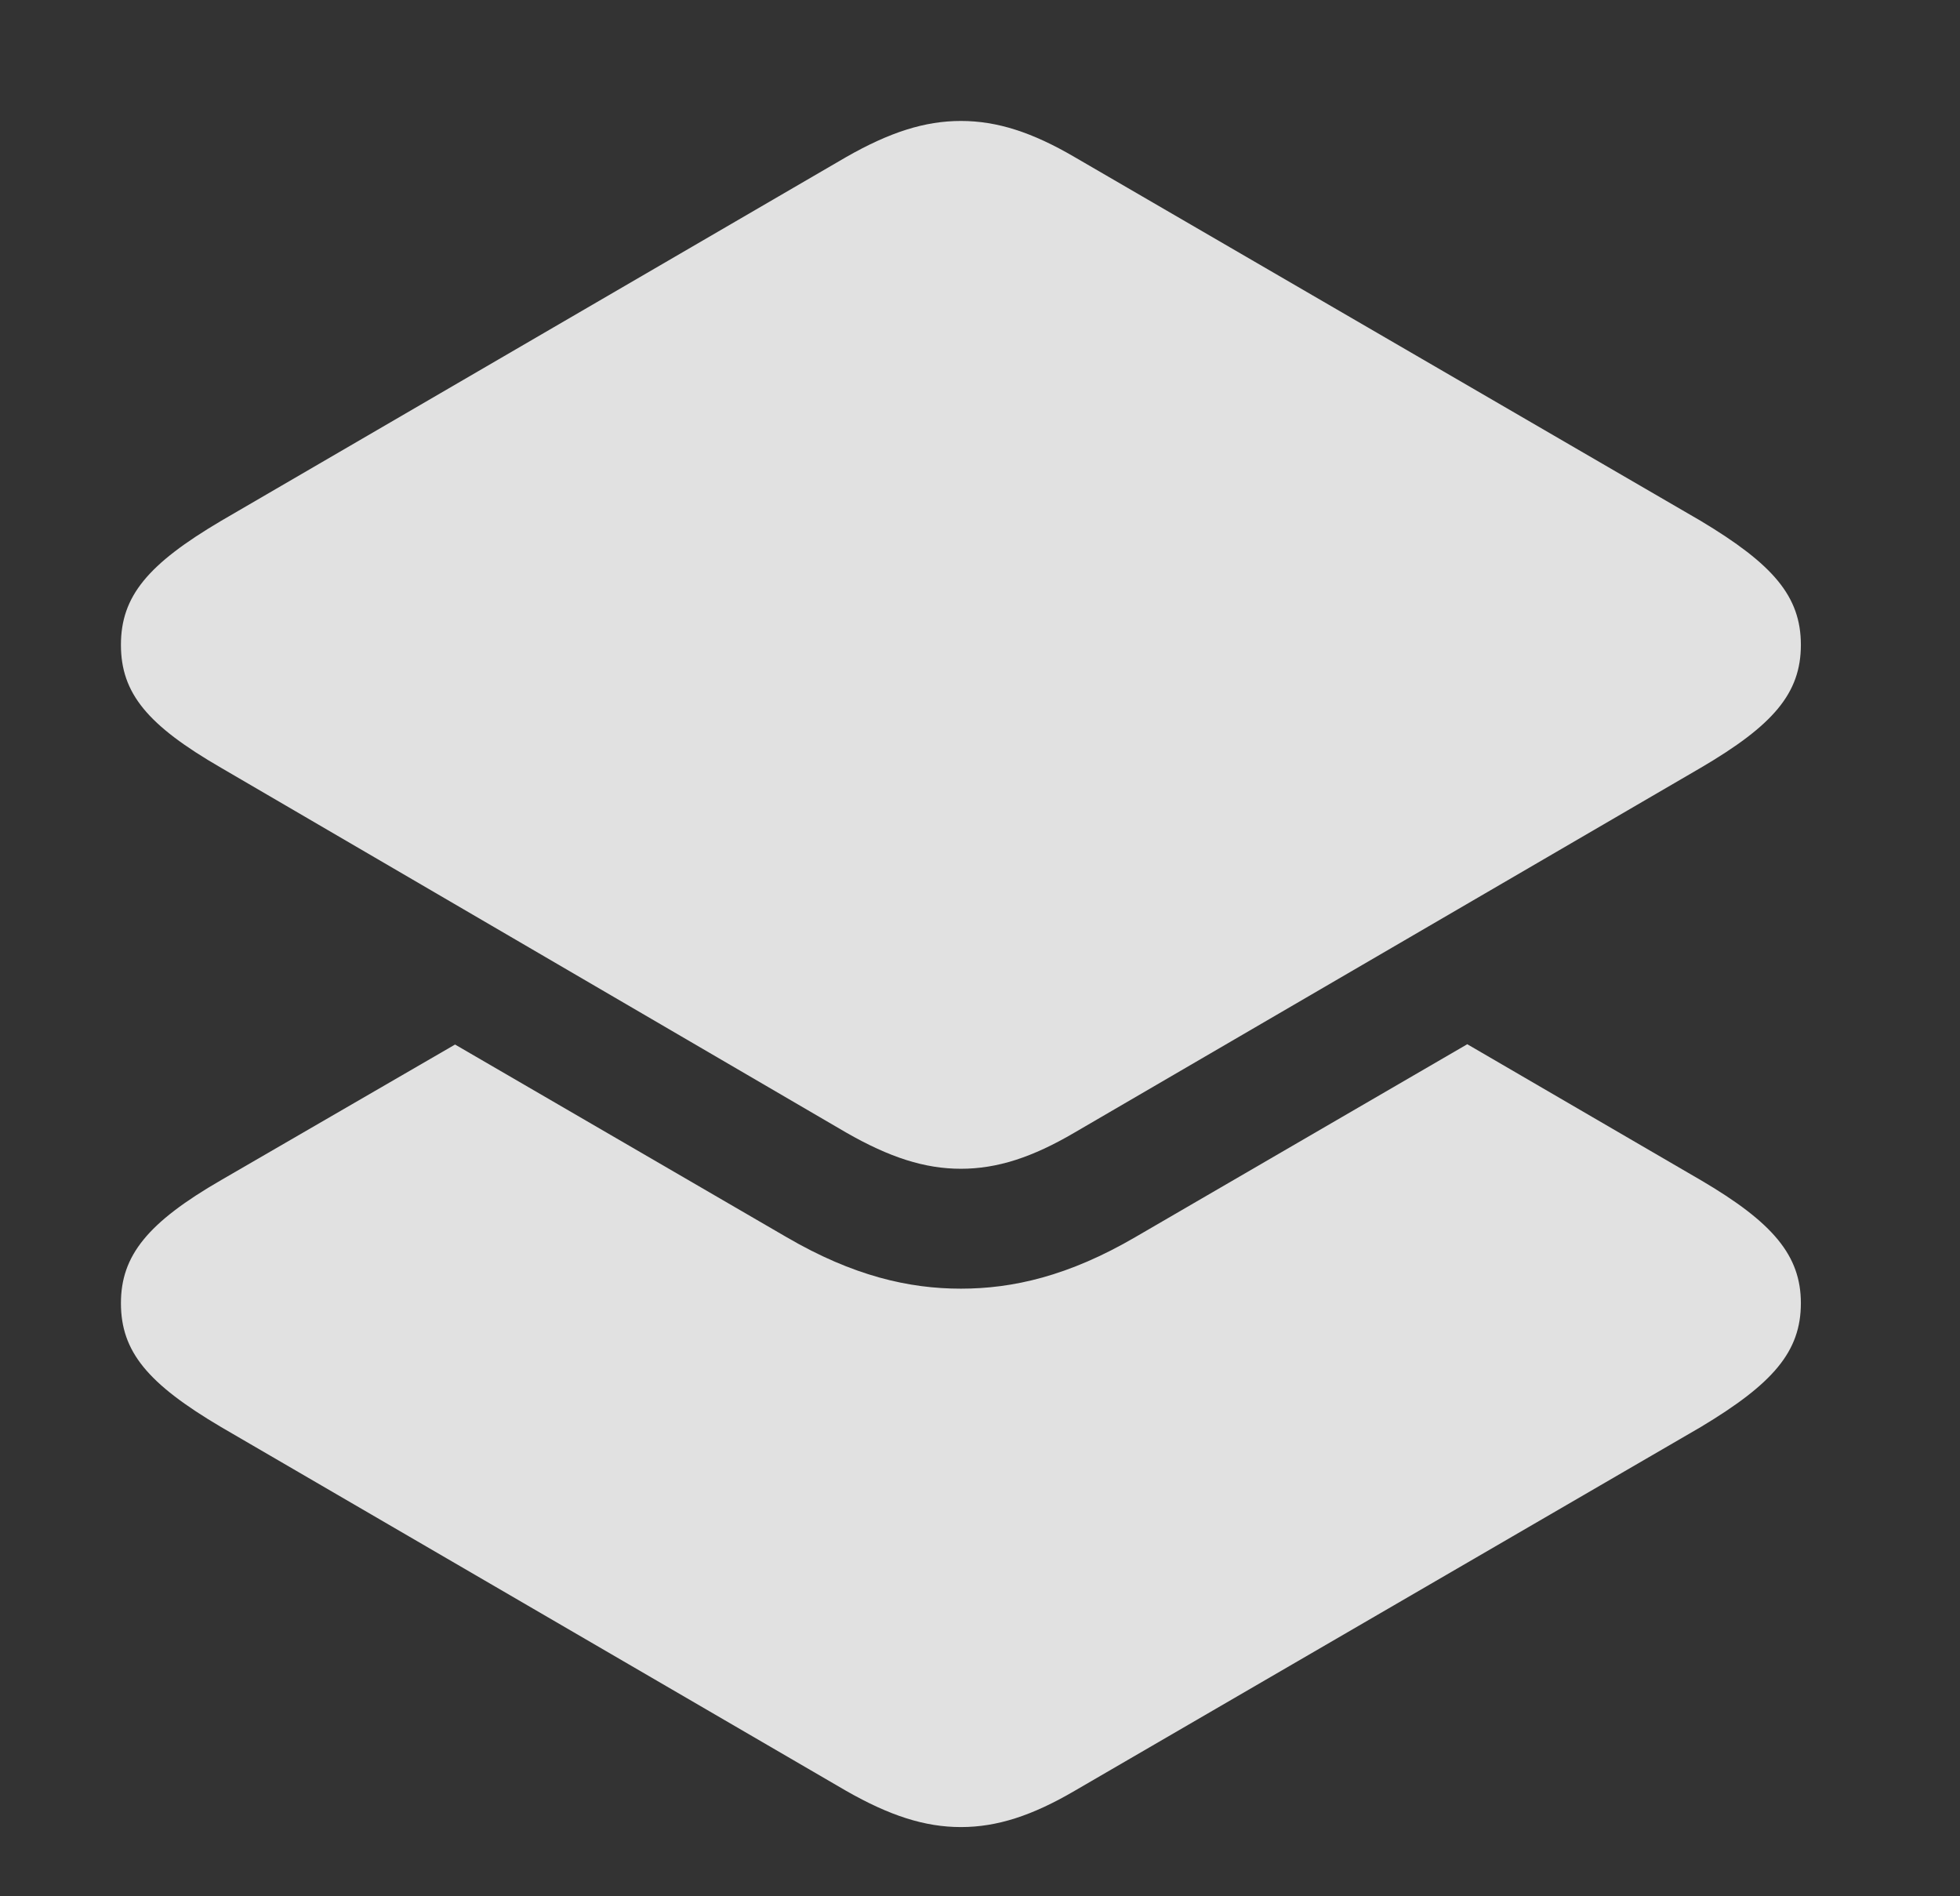 <?xml version="1.0" encoding="UTF-8"?>
<!--Generator: Apple Native CoreSVG 341-->
<!DOCTYPE svg
PUBLIC "-//W3C//DTD SVG 1.1//EN"
       "http://www.w3.org/Graphics/SVG/1.1/DTD/svg11.dtd">
<svg version="1.1" xmlns="http://www.w3.org/2000/svg" xmlns:xlink="http://www.w3.org/1999/xlink" viewBox="0 0 18.525 17.92">
 <rect x="0" y="0" width="18.525" height="17.92" fill="#333333" stroke="none"/>
 <g>
  <rect height="17.92" opacity="0" width="18.525" x="0" y="0"/>
  <path d="M16.074 11.152C16.758 11.553 17.021 11.865 17.021 12.315C17.021 12.773 16.758 13.076 16.074 13.486L10.156 16.924C9.756 17.158 9.424 17.266 9.082 17.266C8.74 17.266 8.408 17.158 7.998 16.924L2.09 13.486C1.396 13.076 1.143 12.773 1.143 12.315C1.143 11.865 1.396 11.553 2.09 11.152L4.301 9.871L7.432 11.69C8.066 12.06 8.594 12.178 9.082 12.178C9.57 12.178 10.098 12.06 10.732 11.69L13.868 9.868Z" fill="white" fill-opacity="0.85"/>
  <path d="M9.082 11.045C9.424 11.045 9.756 10.938 10.156 10.703L16.074 7.256C16.758 6.855 17.021 6.553 17.021 6.094C17.021 5.635 16.758 5.332 16.074 4.922L10.156 1.484C9.756 1.25 9.424 1.143 9.082 1.143C8.74 1.143 8.408 1.25 7.998 1.484L2.09 4.922C1.396 5.332 1.143 5.635 1.143 6.094C1.143 6.553 1.396 6.855 2.09 7.256L7.998 10.703C8.408 10.938 8.74 11.045 9.082 11.045Z" fill="white" fill-opacity="0.85"/>
 </g>
</svg>
